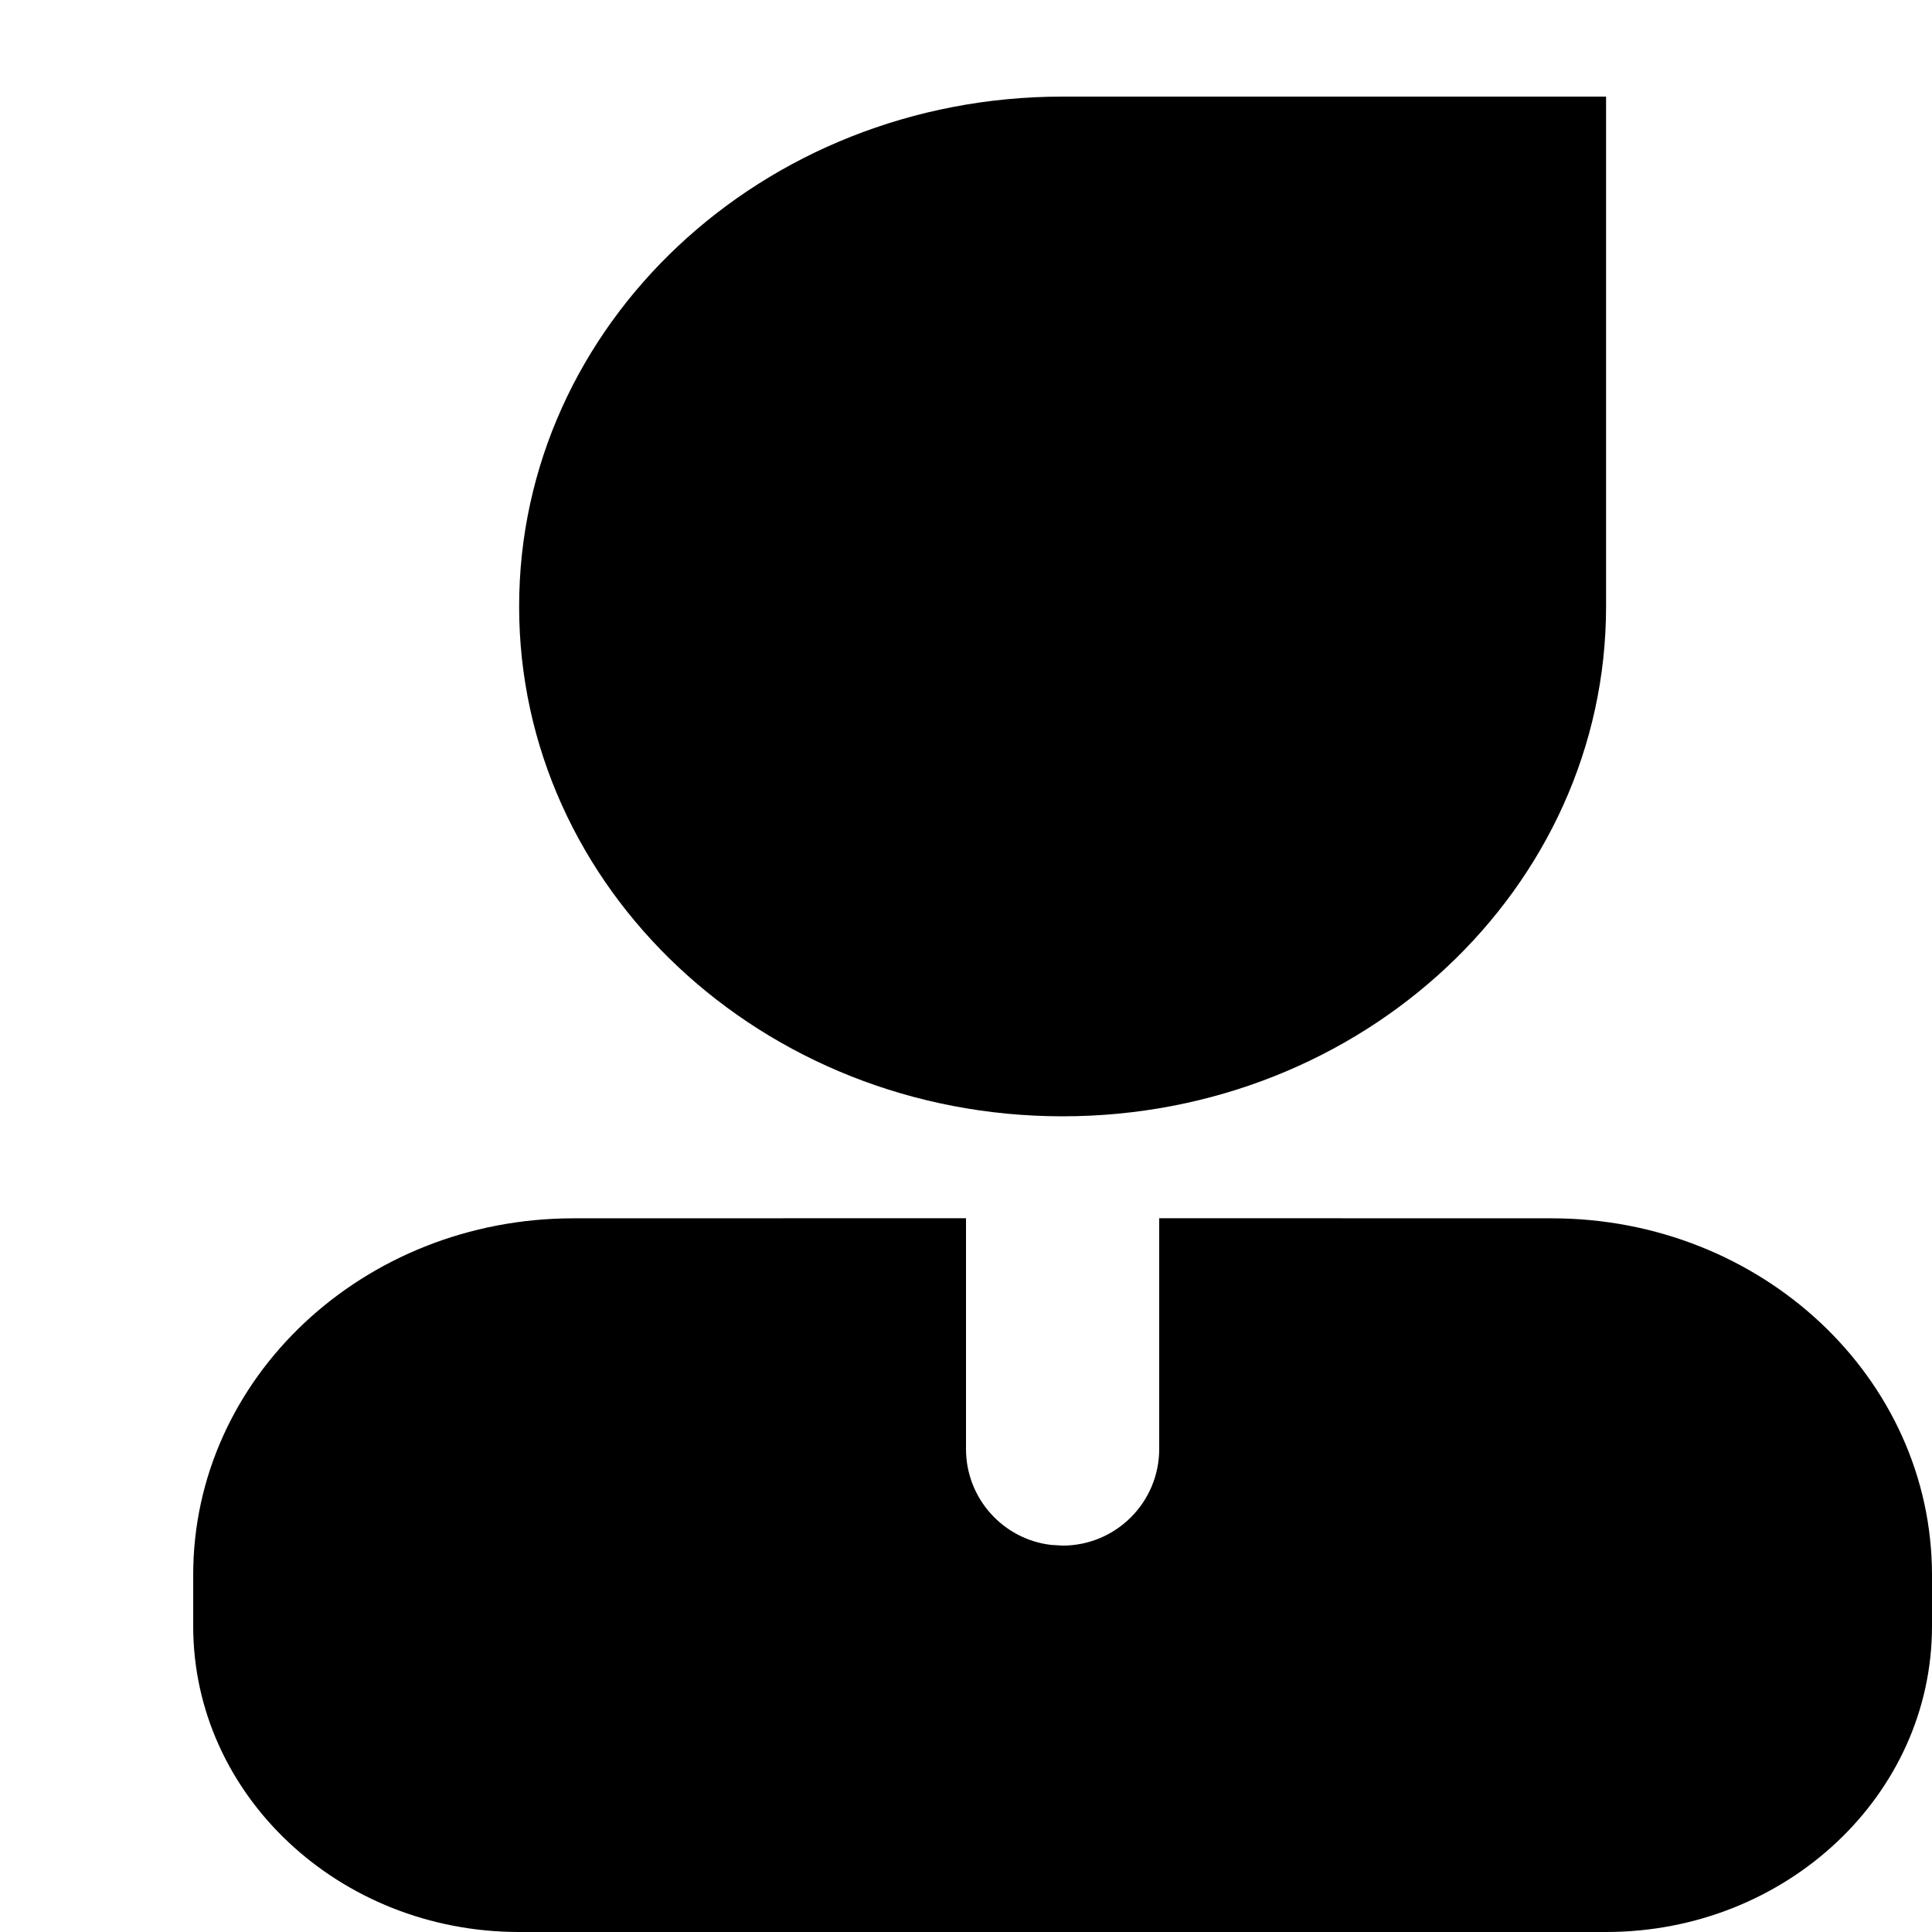 <?xml version="1.0" encoding="UTF-8"?>
<svg width="20px" height="20px" viewBox="0 0 20 20" version="1.1" xmlns="http://www.w3.org/2000/svg"
     xmlns:xlink="http://www.w3.org/1999/xlink">
    <title>编组 7备份</title>
    <path d="M16.063,12.612 C18.237,12.612 20,14.266 20,16.306 L20,16.834 C20,18.583 18.488,20 16.626,20 L5.374,20 C3.51,20 2,18.581 2,16.834 L2,16.306 C1.998,14.266 3.761,12.612 5.937,12.612 L10,12.611 L10,15 C10,15.513 10.386,15.936 10.883,15.993 L11,16 C11.552,16 12,15.552 12,15 L12,15 L12,12.611 L16.063,12.612 Z M16.626,1 L16.626,6.278 C16.626,9.194 14.108,11.556 11,11.556 C7.892,11.556 5.374,9.194 5.374,6.278 C5.374,3.362 7.892,1 11,1 L16.626,1 Z"
          id="形状结合"></path>
</svg>
